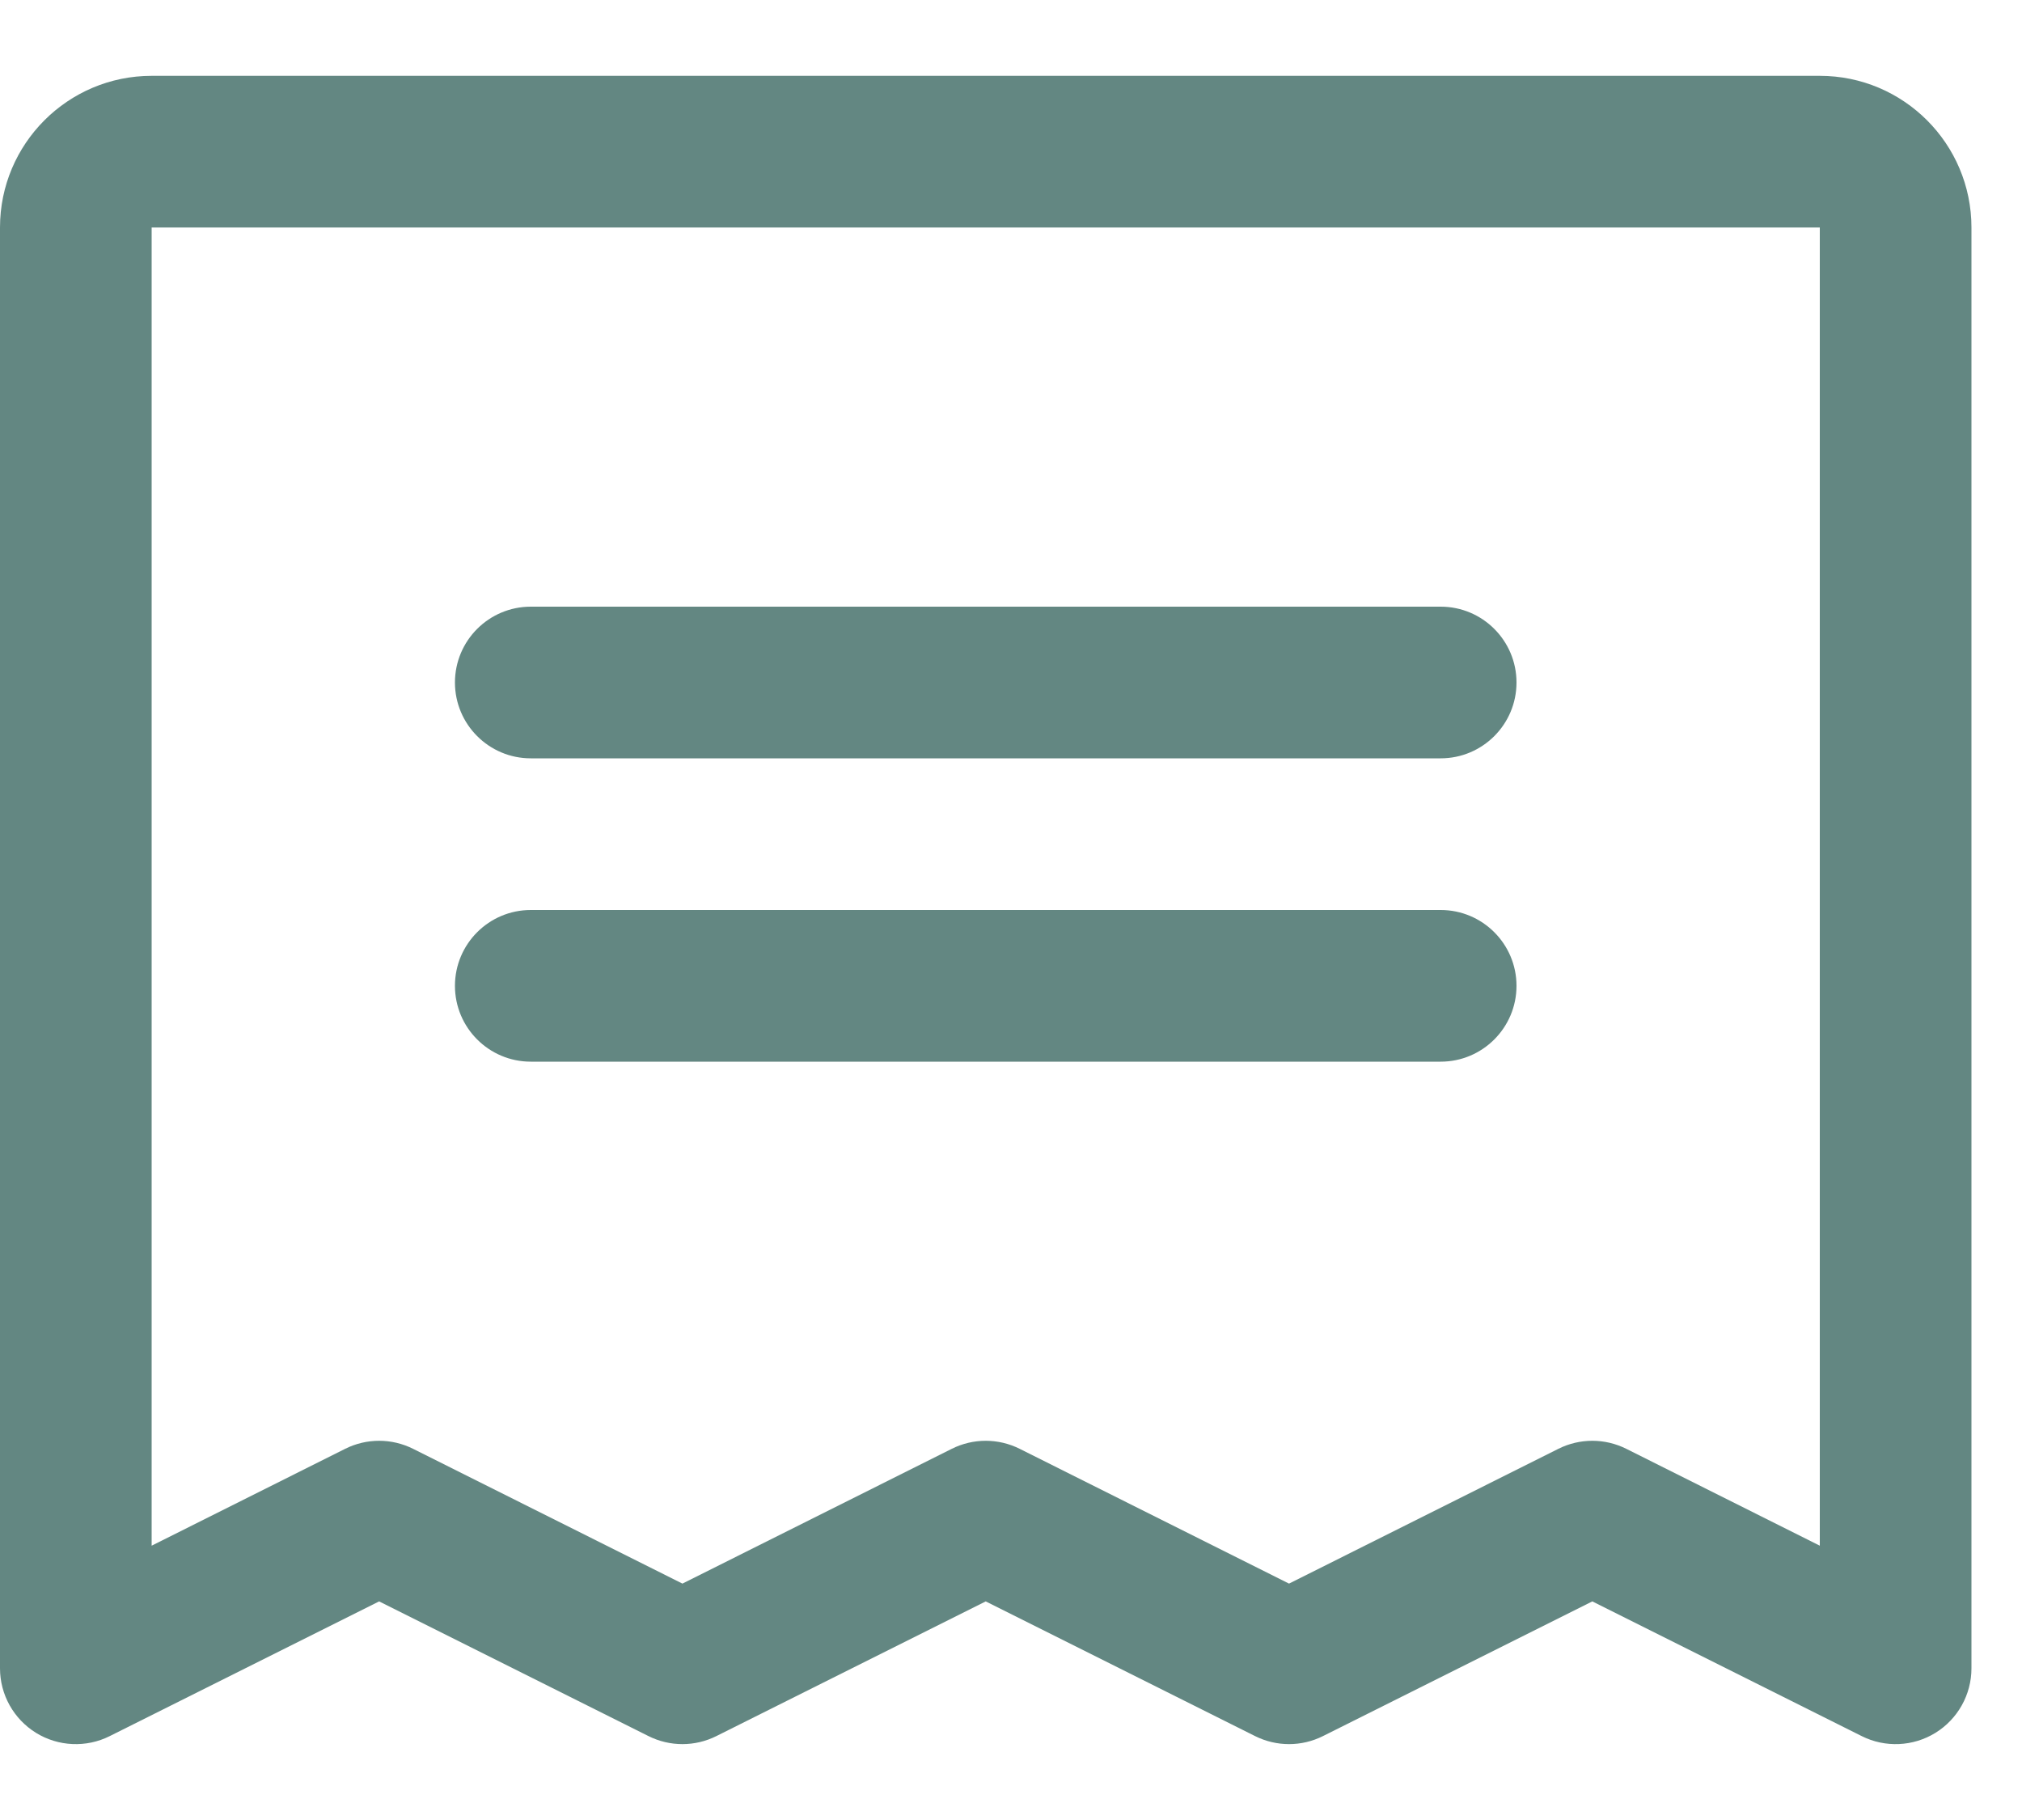 <svg width="20" height="18" viewBox="0 0 20 18" fill="none" xmlns="http://www.w3.org/2000/svg">
<path fill-rule="evenodd" clip-rule="evenodd" d="M4.5 6.75C4.5 6.336 4.836 6 5.25 6H14.25C14.664 6 15 6.336 15 6.75C15 7.164 14.664 7.5 14.25 7.5H5.25C4.836 7.5 4.5 7.164 4.5 6.75ZM5.25 10.5H14.25C14.664 10.5 15 10.164 15 9.75C15 9.336 14.664 9 14.25 9H5.25C4.836 9 4.5 9.336 4.5 9.75C4.5 10.164 4.836 10.5 5.25 10.5ZM19.5 2.25V16.5C19.5 16.76 19.365 17.001 19.144 17.138C18.923 17.274 18.647 17.287 18.414 17.17L15.75 15.838L13.086 17.17C12.874 17.276 12.626 17.276 12.414 17.17L9.75 15.838L7.086 17.17C6.874 17.276 6.626 17.276 6.414 17.17L3.75 15.838L1.086 17.17C0.853 17.287 0.577 17.274 0.356 17.138C0.135 17.001 0 16.76 0 16.5V2.25C0 1.422 0.672 0.75 1.5 0.75H18C18.828 0.75 19.5 1.422 19.5 2.25ZM18 2.25H1.5V15.287L3.414 14.329C3.626 14.223 3.874 14.223 4.086 14.329L6.75 15.662L9.414 14.329C9.626 14.223 9.874 14.223 10.086 14.329L12.75 15.662L15.414 14.329C15.626 14.223 15.874 14.223 16.086 14.329L18 15.287V2.25Z" fill="#638782"/>
</svg>
